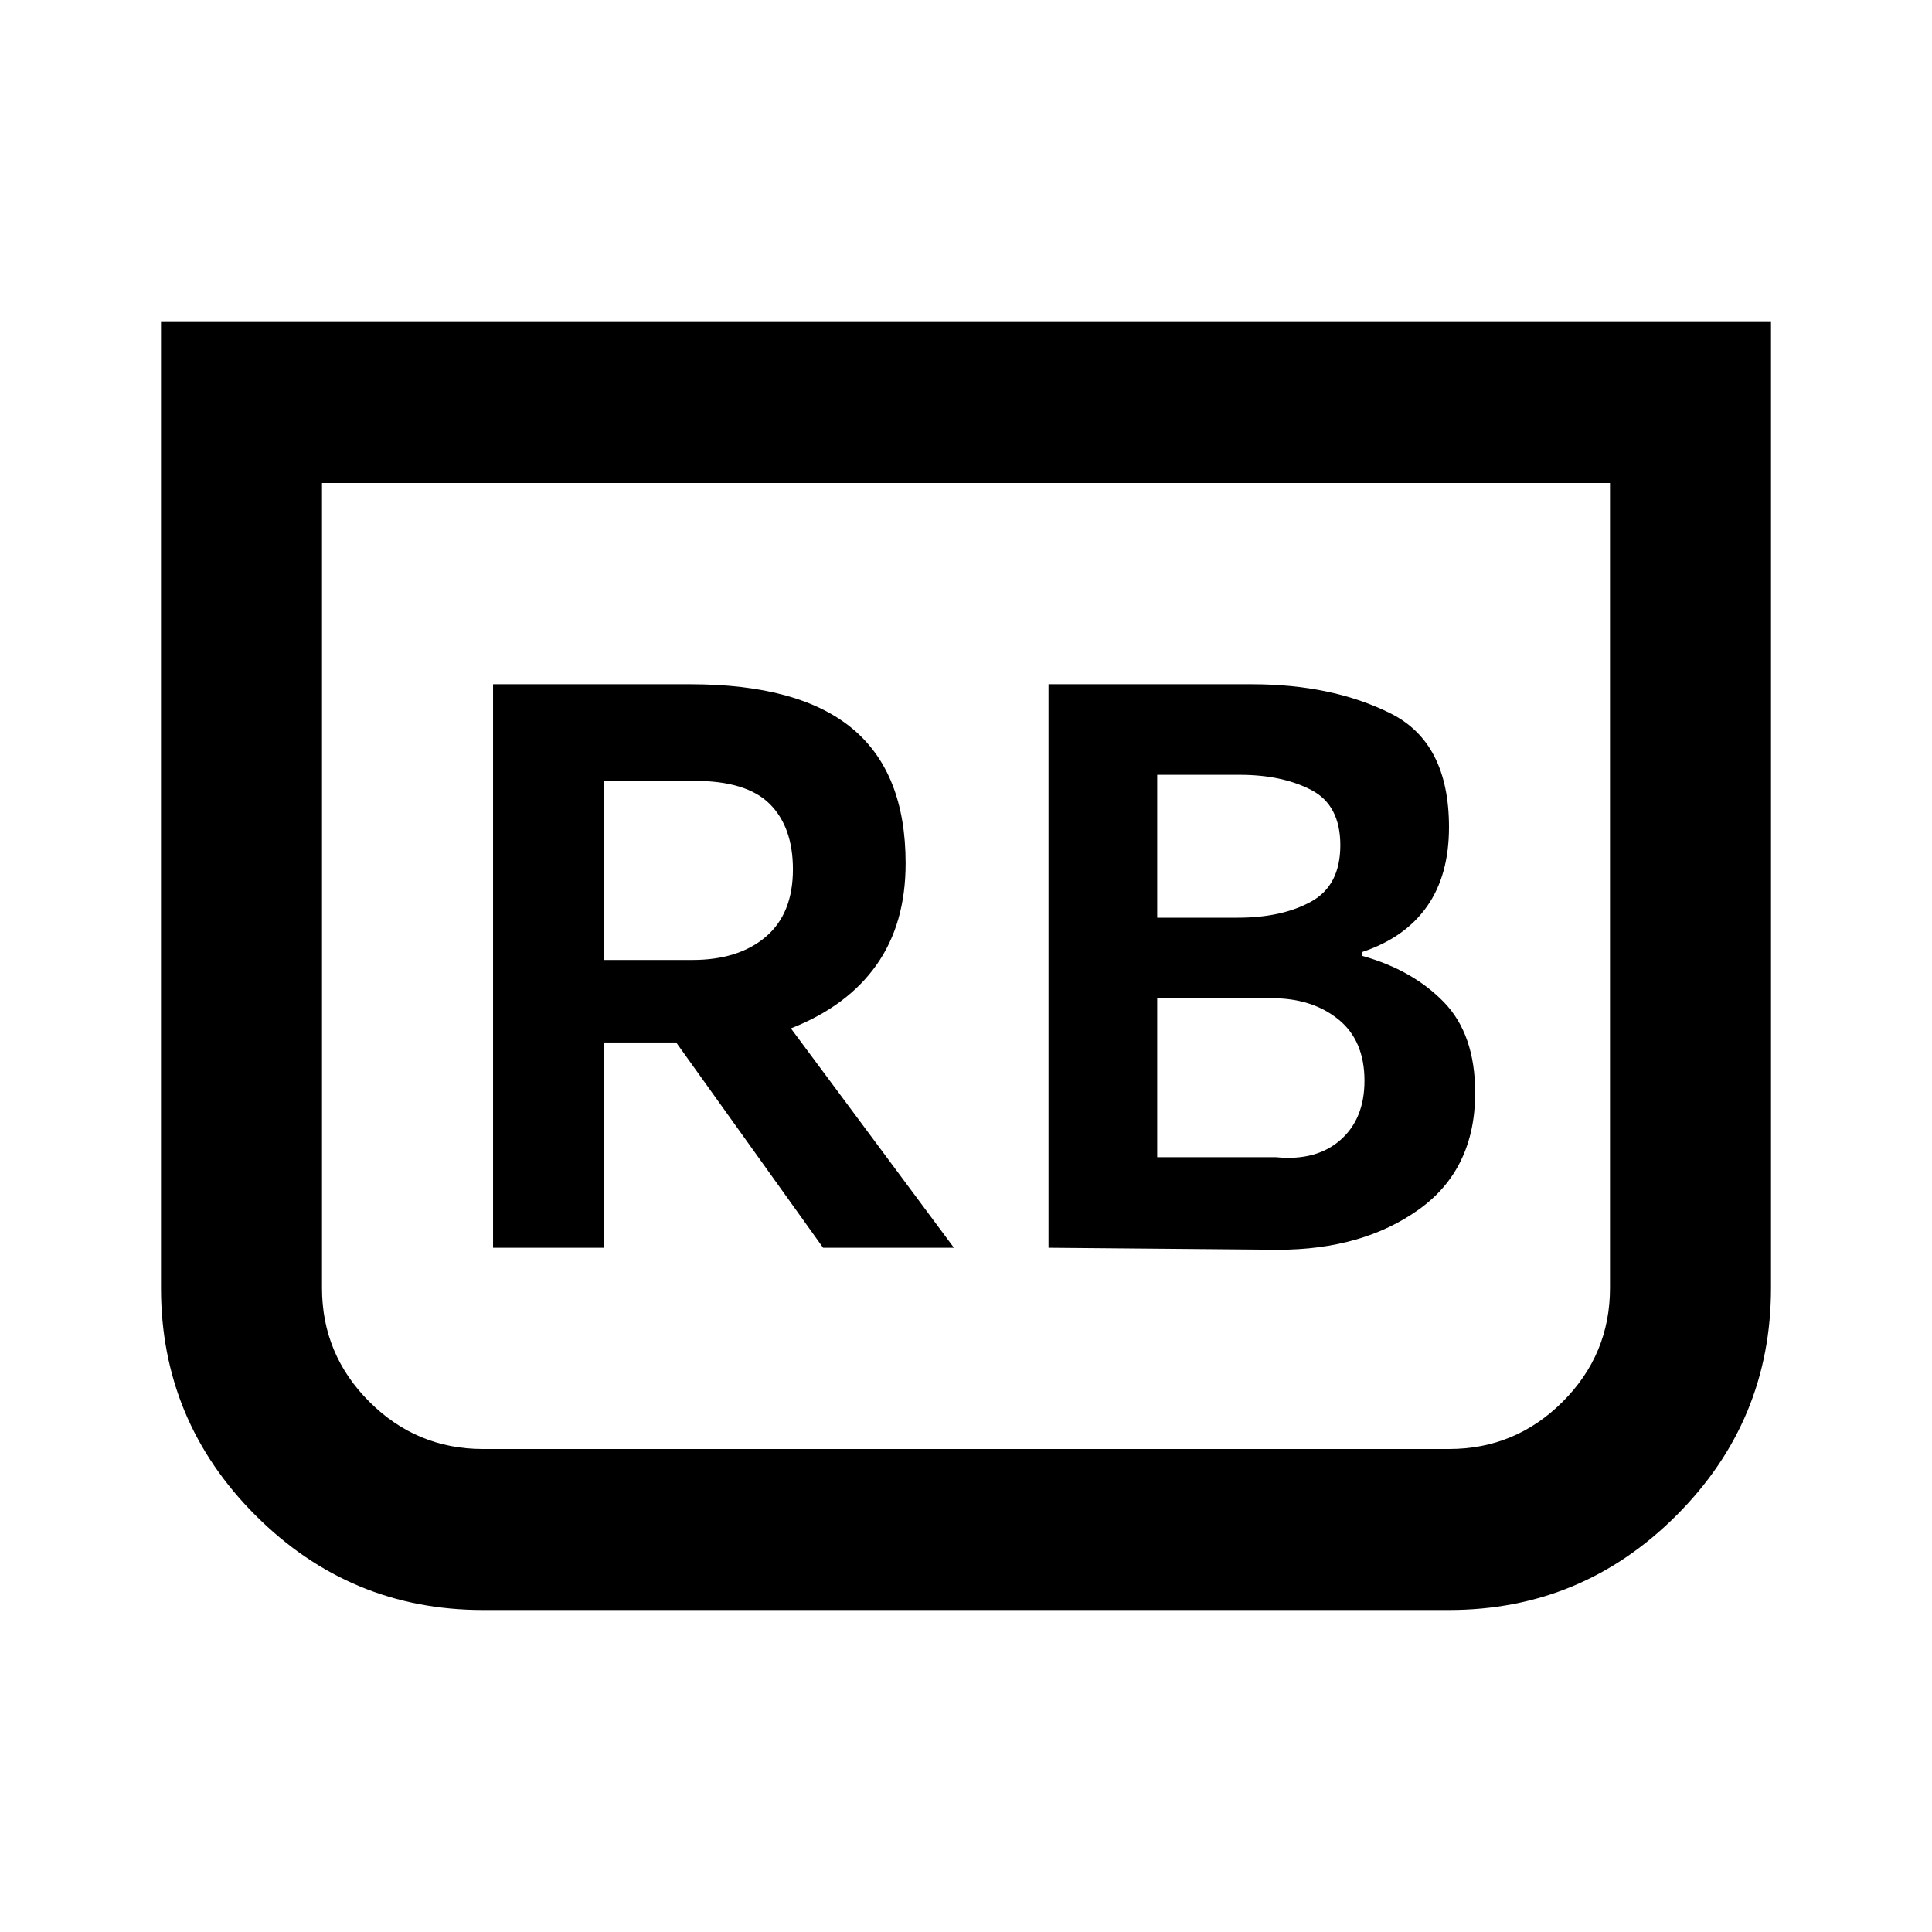 <svg xmlns="http://www.w3.org/2000/svg" height="24" viewBox="0 -960 960 960" width="24"><path d="m521-340 114 1q42 0 70-20t28-58q0-29-15.5-45T677-485v-2q21-7 32-22.5t11-39.5q0-42-29-56.5T622-620H521v280Zm54-164v-71h41q21 0 35.5 7.5T666-540q0 20-14.5 28t-36.5 8h-40Zm0 119v-79h57q20 0 33 10.5t13 30.5q0 19-12 29.5t-32 8.5h-59Zm305-415v480q0 66-47 113t-113 47H240q-66 0-113-47T80-320v-480h800Zm-80 80H160v400q0 33 23.5 56.5T240-240h480q33 0 56.5-23.5T800-320v-400Zm0 0H160h640ZM245-340h55v-102h36l73 102h65l-81-109q28-11 42.5-31.5T450-531q0-45-26.5-67T343-620h-98v280Zm55-143v-89h45q26 0 37.5 11.5T394-528q0 22-13.5 33.5T344-483h-44Z"/></svg>